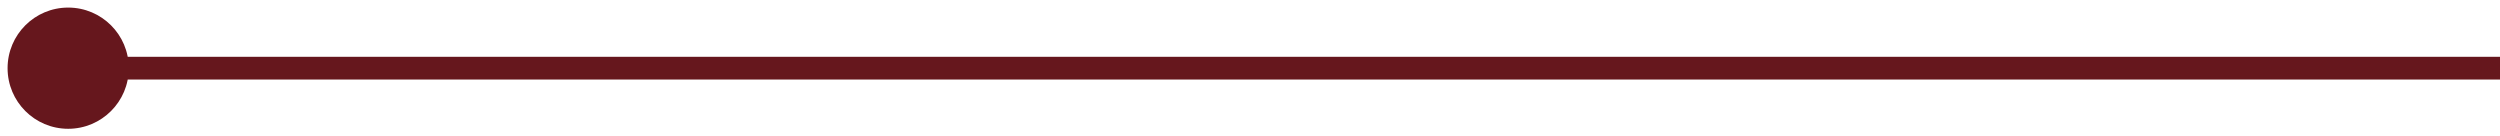 <svg width="220" height="12" viewBox="0 0 220 12" fill="none" xmlns="http://www.w3.org/2000/svg">
<path d="M0.667 6C0.667 8.946 3.054 11.333 6 11.333C8.946 11.333 11.333 8.946 11.333 6C11.333 3.054 8.946 0.667 6 0.667C3.054 0.667 0.667 3.054 0.667 6ZM6 6L6 7L220 7L220 6L220 5L6 5L6 6Z" fill="#66171D"/>
</svg>
